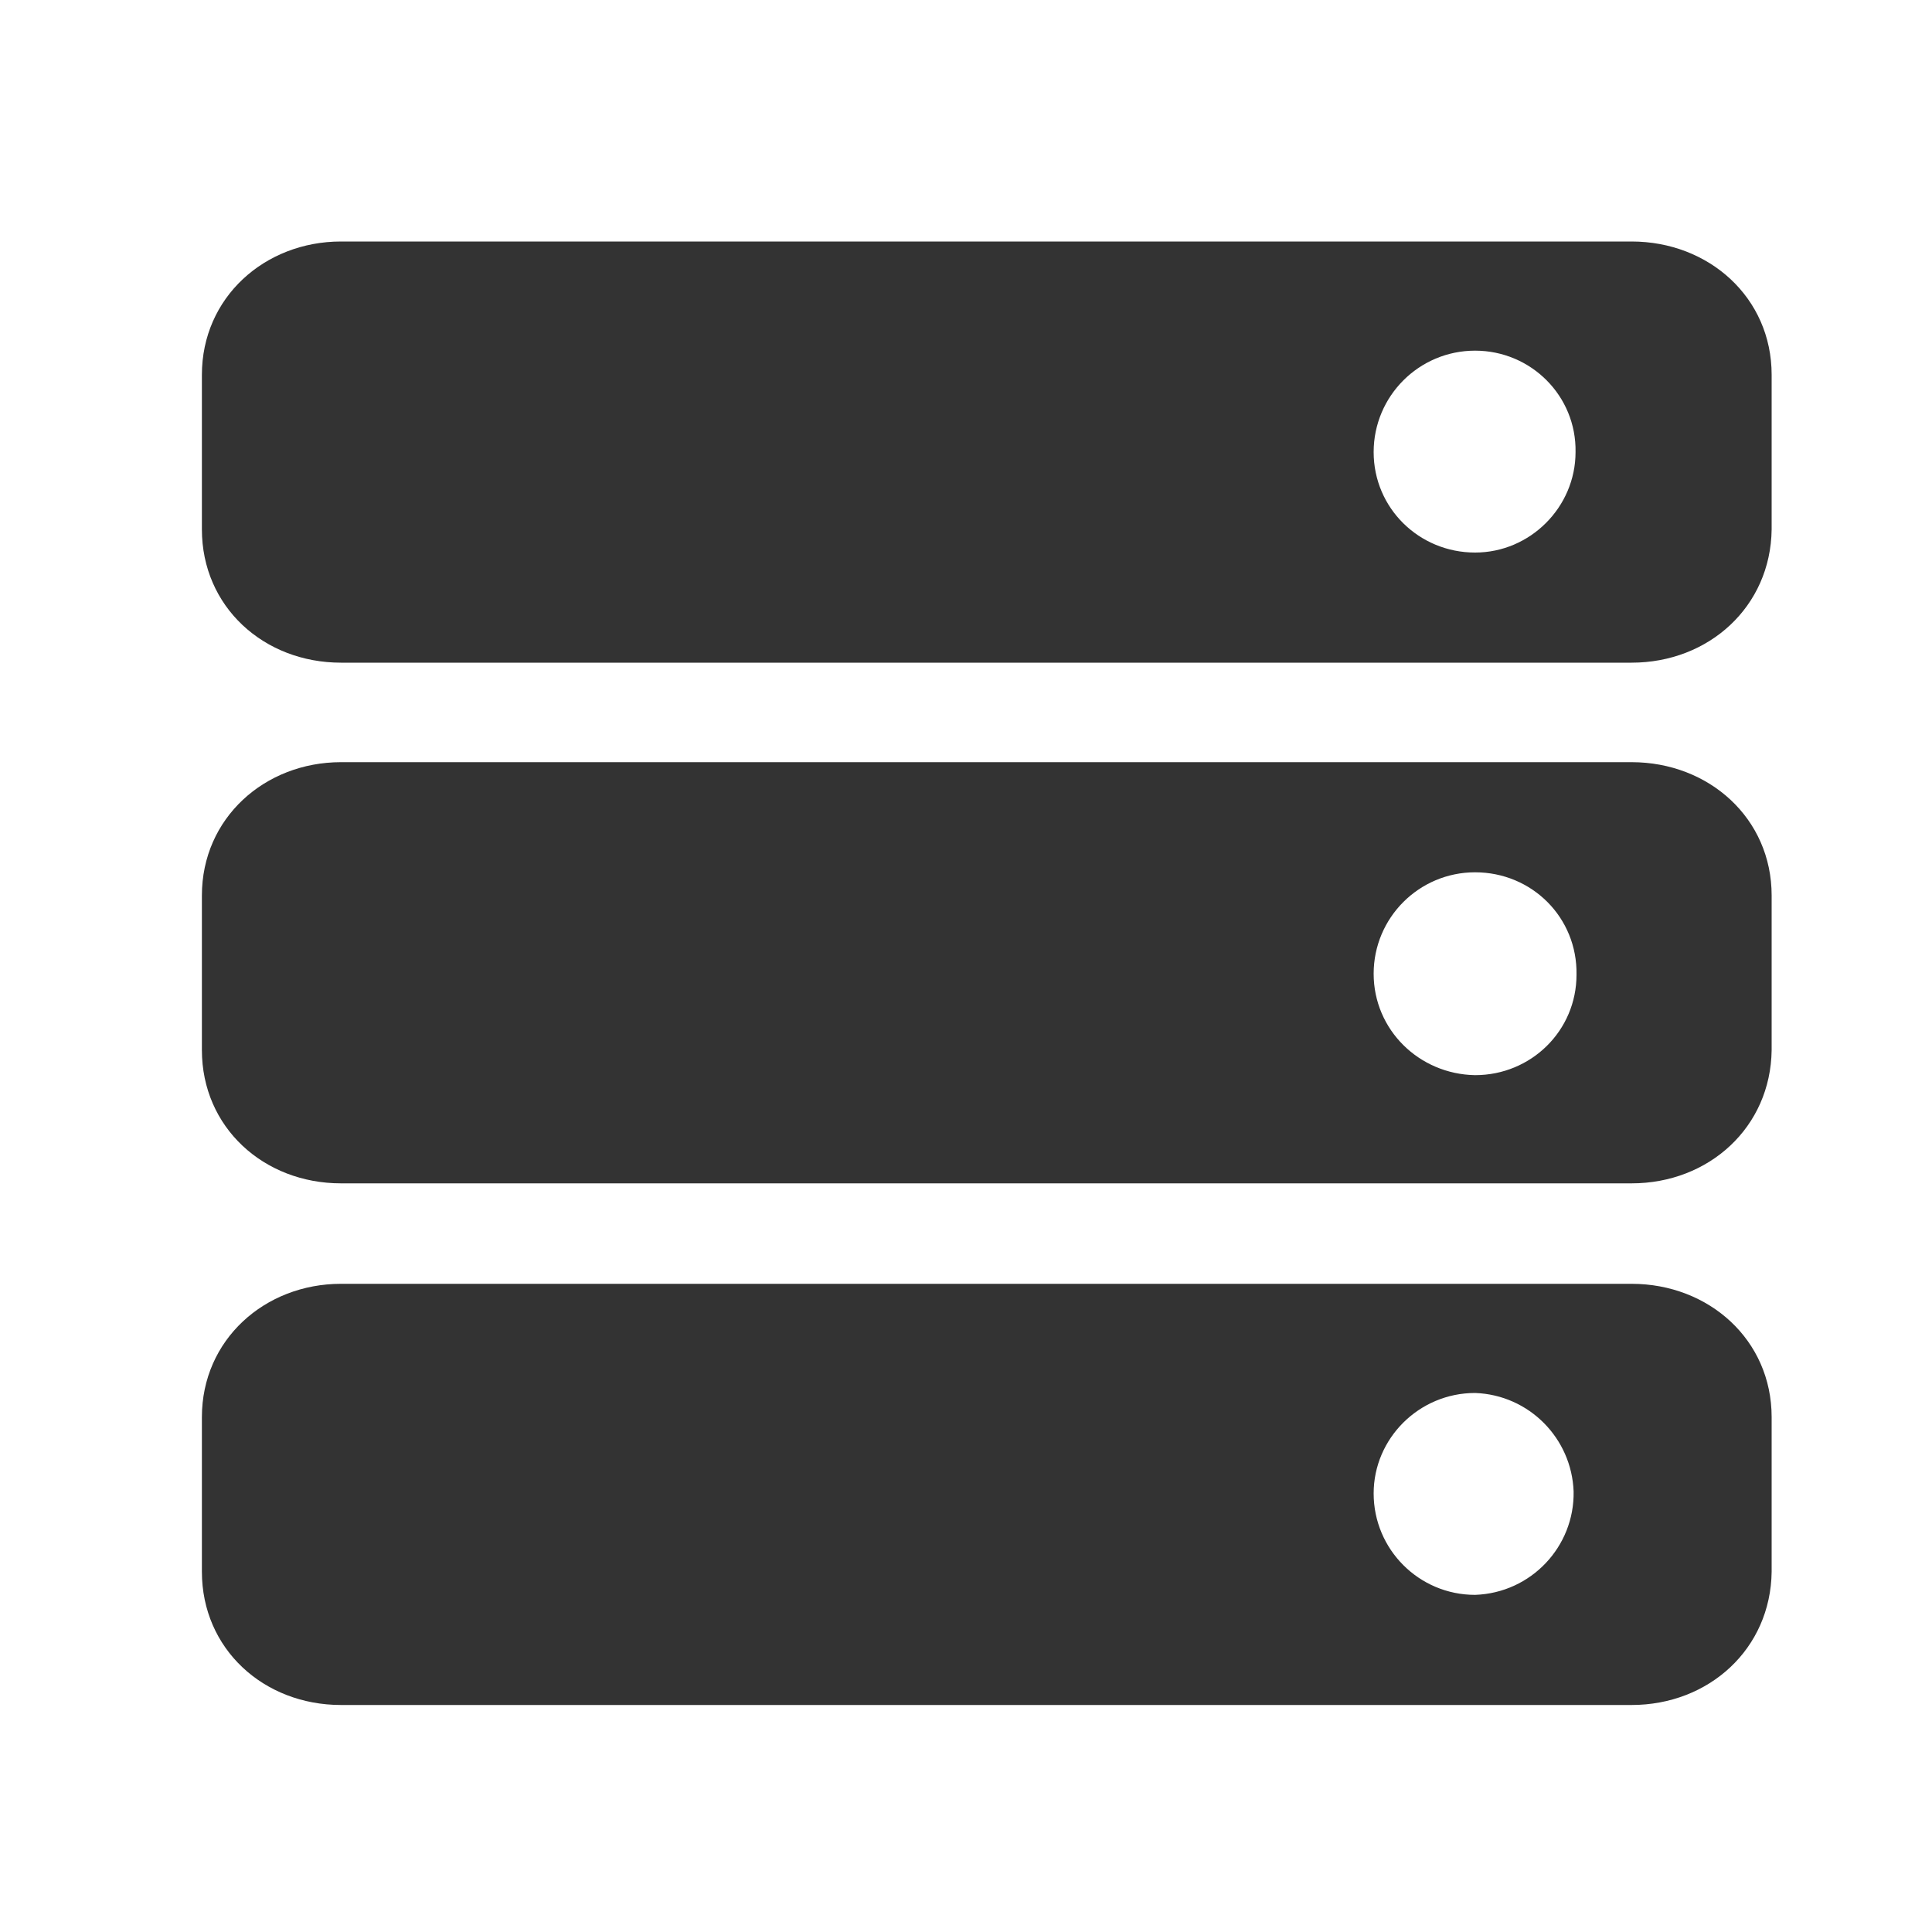 <?xml version="1.0" standalone="no"?><!DOCTYPE svg PUBLIC "-//W3C//DTD SVG 1.1//EN" "http://www.w3.org/Graphics/SVG/1.1/DTD/svg11.dtd"><svg class="icon" width="200px" height="200.00px" viewBox="0 0 1024 1024" version="1.1" xmlns="http://www.w3.org/2000/svg"><path fill="#333333" d="M864.768 903.68H180.736c-40.96 0-73.728-29.696-73.728-70.656v-81.92c0-40.96 33.28-70.656 73.728-70.656h684.032c40.96 0 74.24 29.696 74.24 70.656v81.92c-0.512 40.96-33.28 70.656-74.24 70.656z m-82.944-165.376c-29.696 0-53.76 24.064-53.76 53.248 0 29.696 24.064 53.76 53.76 53.76 29.696-1.024 52.736-25.6 52.224-54.784-1.024-28.16-23.552-51.2-52.224-52.224z m82.944-111.104H180.736c-40.96 0-73.728-29.696-73.728-70.656v-81.92c0-40.96 33.28-70.656 73.728-70.656h684.032c40.96 0 74.24 29.696 74.24 70.656v81.92c-0.512 40.96-33.28 70.656-74.24 70.656z m-82.944-164.864c-29.696 0-53.76 24.064-53.76 53.76s24.064 53.248 53.76 53.76c29.696 0 53.76-23.552 53.76-53.248 0.512-30.208-23.552-54.272-53.76-54.272 0.512 0 0.512 0 0 0z m82.944-111.104H180.736c-40.96 0-73.728-29.696-73.728-70.656v-81.92c0-40.96 33.28-70.656 73.728-70.656h684.032c40.96 0 74.24 29.696 74.24 70.656v81.92c-0.512 40.96-33.28 70.656-74.24 70.656z m-82.944-165.376c-29.696 0-53.76 24.064-53.76 53.76s24.064 53.248 53.76 53.248c29.184 0 53.248-24.064 53.248-53.248 0.512-29.696-23.552-53.76-53.248-53.76z"  /></svg>